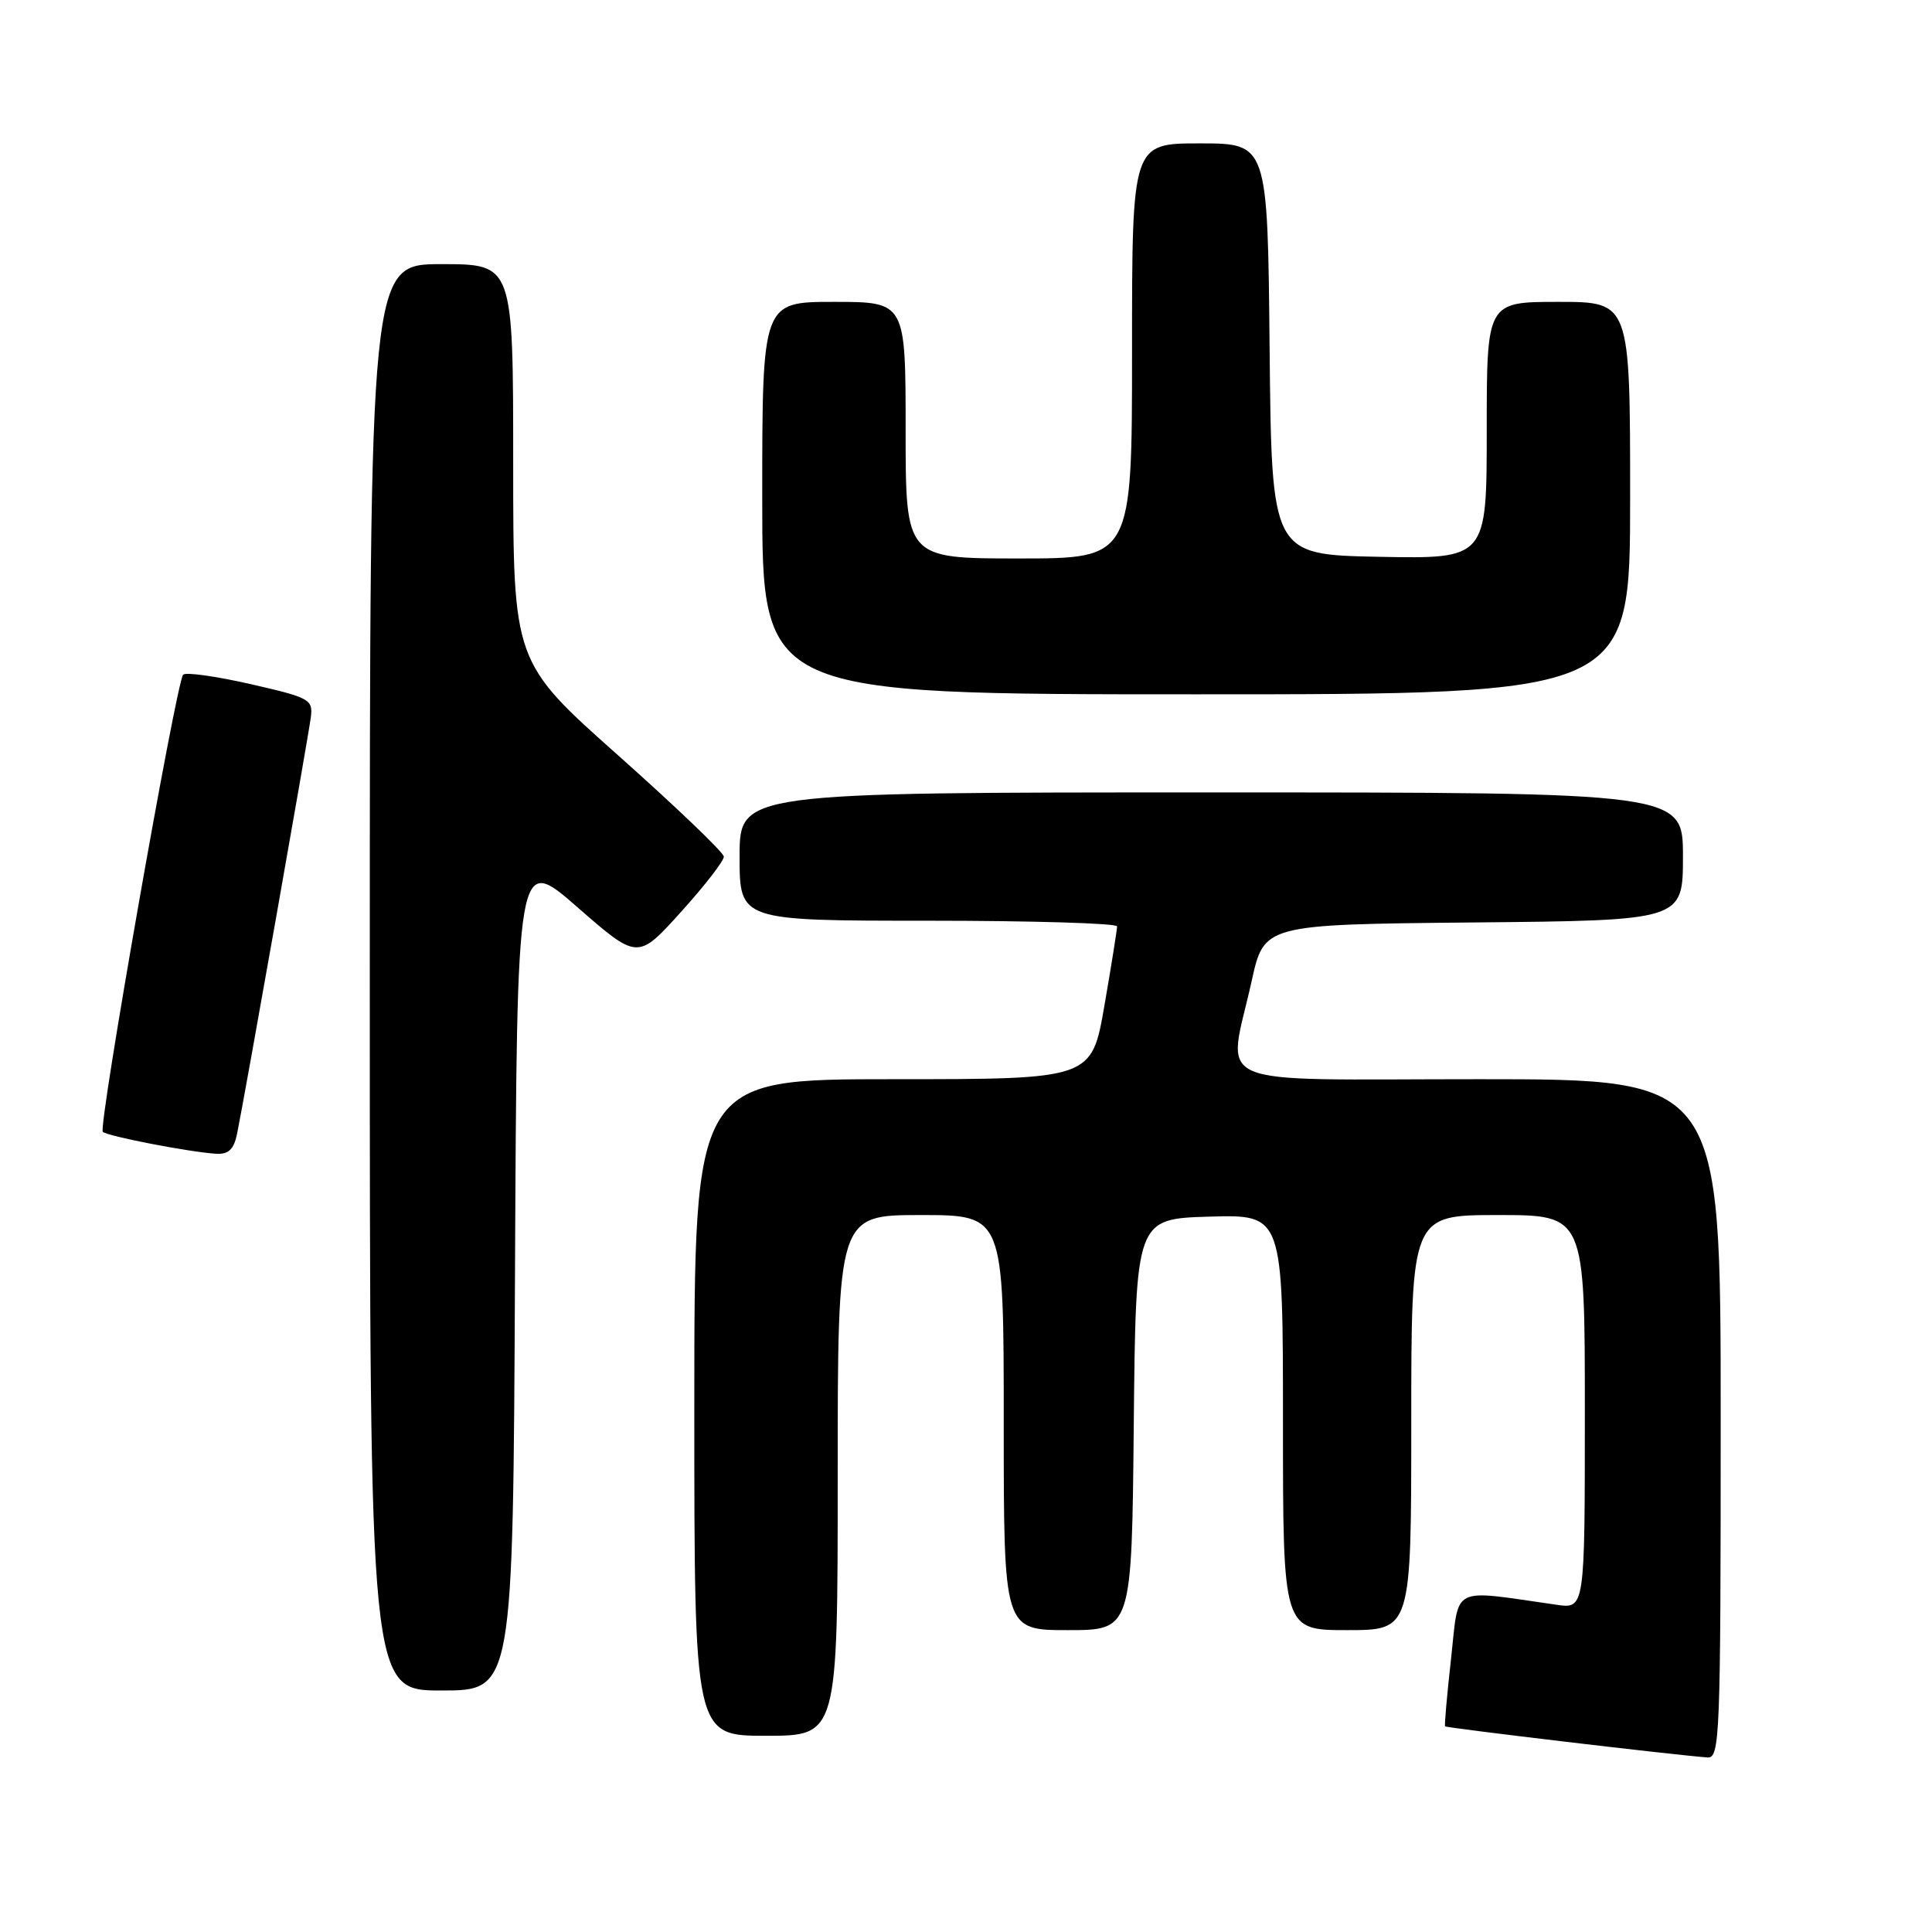 <?xml version="1.0" encoding="UTF-8" standalone="no"?>
<!DOCTYPE svg PUBLIC "-//W3C//DTD SVG 1.1//EN" "http://www.w3.org/Graphics/SVG/1.1/DTD/svg11.dtd" >
<svg xmlns="http://www.w3.org/2000/svg" xmlns:xlink="http://www.w3.org/1999/xlink" version="1.1" viewBox="0 0 256 256">
 <g >
 <path fill="currentColor"
d=" M 228.00 188.00 C 228.00 143.00 228.00 143.00 196.00 143.00 C 159.33 143.00 162.66 144.43 165.85 130.00 C 167.50 122.50 167.50 122.50 195.25 122.23 C 223.00 121.97 223.00 121.97 223.00 113.48 C 223.00 105.00 223.00 105.00 160.50 105.00 C 98.00 105.00 98.00 105.00 98.00 113.50 C 98.00 122.00 98.00 122.00 123.00 122.00 C 136.75 122.00 148.01 122.34 148.02 122.75 C 148.02 123.16 147.27 127.89 146.34 133.25 C 144.65 143.00 144.65 143.00 118.33 143.00 C 92.00 143.00 92.00 143.00 92.00 186.50 C 92.00 230.00 92.00 230.00 101.50 230.00 C 111.00 230.00 111.00 230.00 111.00 195.50 C 111.00 161.00 111.00 161.00 122.00 161.00 C 133.00 161.00 133.00 161.00 133.00 188.50 C 133.00 216.00 133.00 216.00 141.48 216.00 C 149.97 216.00 149.97 216.00 150.23 188.75 C 150.50 161.50 150.50 161.50 160.25 161.21 C 170.00 160.93 170.00 160.93 170.00 188.46 C 170.00 216.00 170.00 216.00 178.50 216.00 C 187.00 216.00 187.00 216.00 187.00 188.50 C 187.00 161.00 187.00 161.00 198.50 161.00 C 210.00 161.00 210.00 161.00 210.00 187.09 C 210.00 213.18 210.00 213.18 206.25 212.64 C 192.04 210.61 193.36 209.95 192.28 219.71 C 191.74 224.54 191.38 228.61 191.48 228.75 C 191.64 228.96 221.90 232.56 226.25 232.87 C 227.89 232.99 228.00 230.24 228.00 188.00 Z  M 68.24 168.60 C 68.50 113.21 68.50 113.21 76.50 120.20 C 84.50 127.19 84.50 127.19 90.23 120.84 C 93.39 117.35 95.94 114.05 95.91 113.50 C 95.88 112.95 89.59 106.93 81.93 100.11 C 68.00 87.72 68.00 87.72 68.00 61.36 C 68.00 35.00 68.00 35.00 58.50 35.00 C 49.00 35.00 49.00 35.00 49.00 129.50 C 49.00 224.00 49.00 224.00 58.49 224.00 C 67.98 224.00 67.98 224.00 68.24 168.60 Z  M 31.41 150.25 C 32.35 145.68 40.85 97.69 41.19 95.02 C 41.48 92.68 41.04 92.44 33.21 90.65 C 28.64 89.61 24.62 89.04 24.27 89.40 C 23.37 90.30 12.99 149.32 13.62 149.97 C 14.19 150.55 25.21 152.68 28.67 152.88 C 30.28 152.97 30.99 152.29 31.41 150.25 Z  M 216.00 66.00 C 216.00 40.00 216.00 40.00 206.50 40.00 C 197.00 40.00 197.00 40.00 197.00 57.03 C 197.00 74.05 197.00 74.05 182.75 73.78 C 168.50 73.50 168.50 73.50 168.23 46.25 C 167.97 19.00 167.97 19.00 158.98 19.00 C 150.00 19.00 150.00 19.00 150.00 46.50 C 150.00 74.00 150.00 74.00 135.00 74.00 C 120.00 74.00 120.00 74.00 120.00 57.00 C 120.00 40.00 120.00 40.00 110.50 40.00 C 101.00 40.00 101.00 40.00 101.00 66.00 C 101.00 92.00 101.00 92.00 158.50 92.00 C 216.00 92.00 216.00 92.00 216.00 66.00 Z "/>
</g>
</svg>